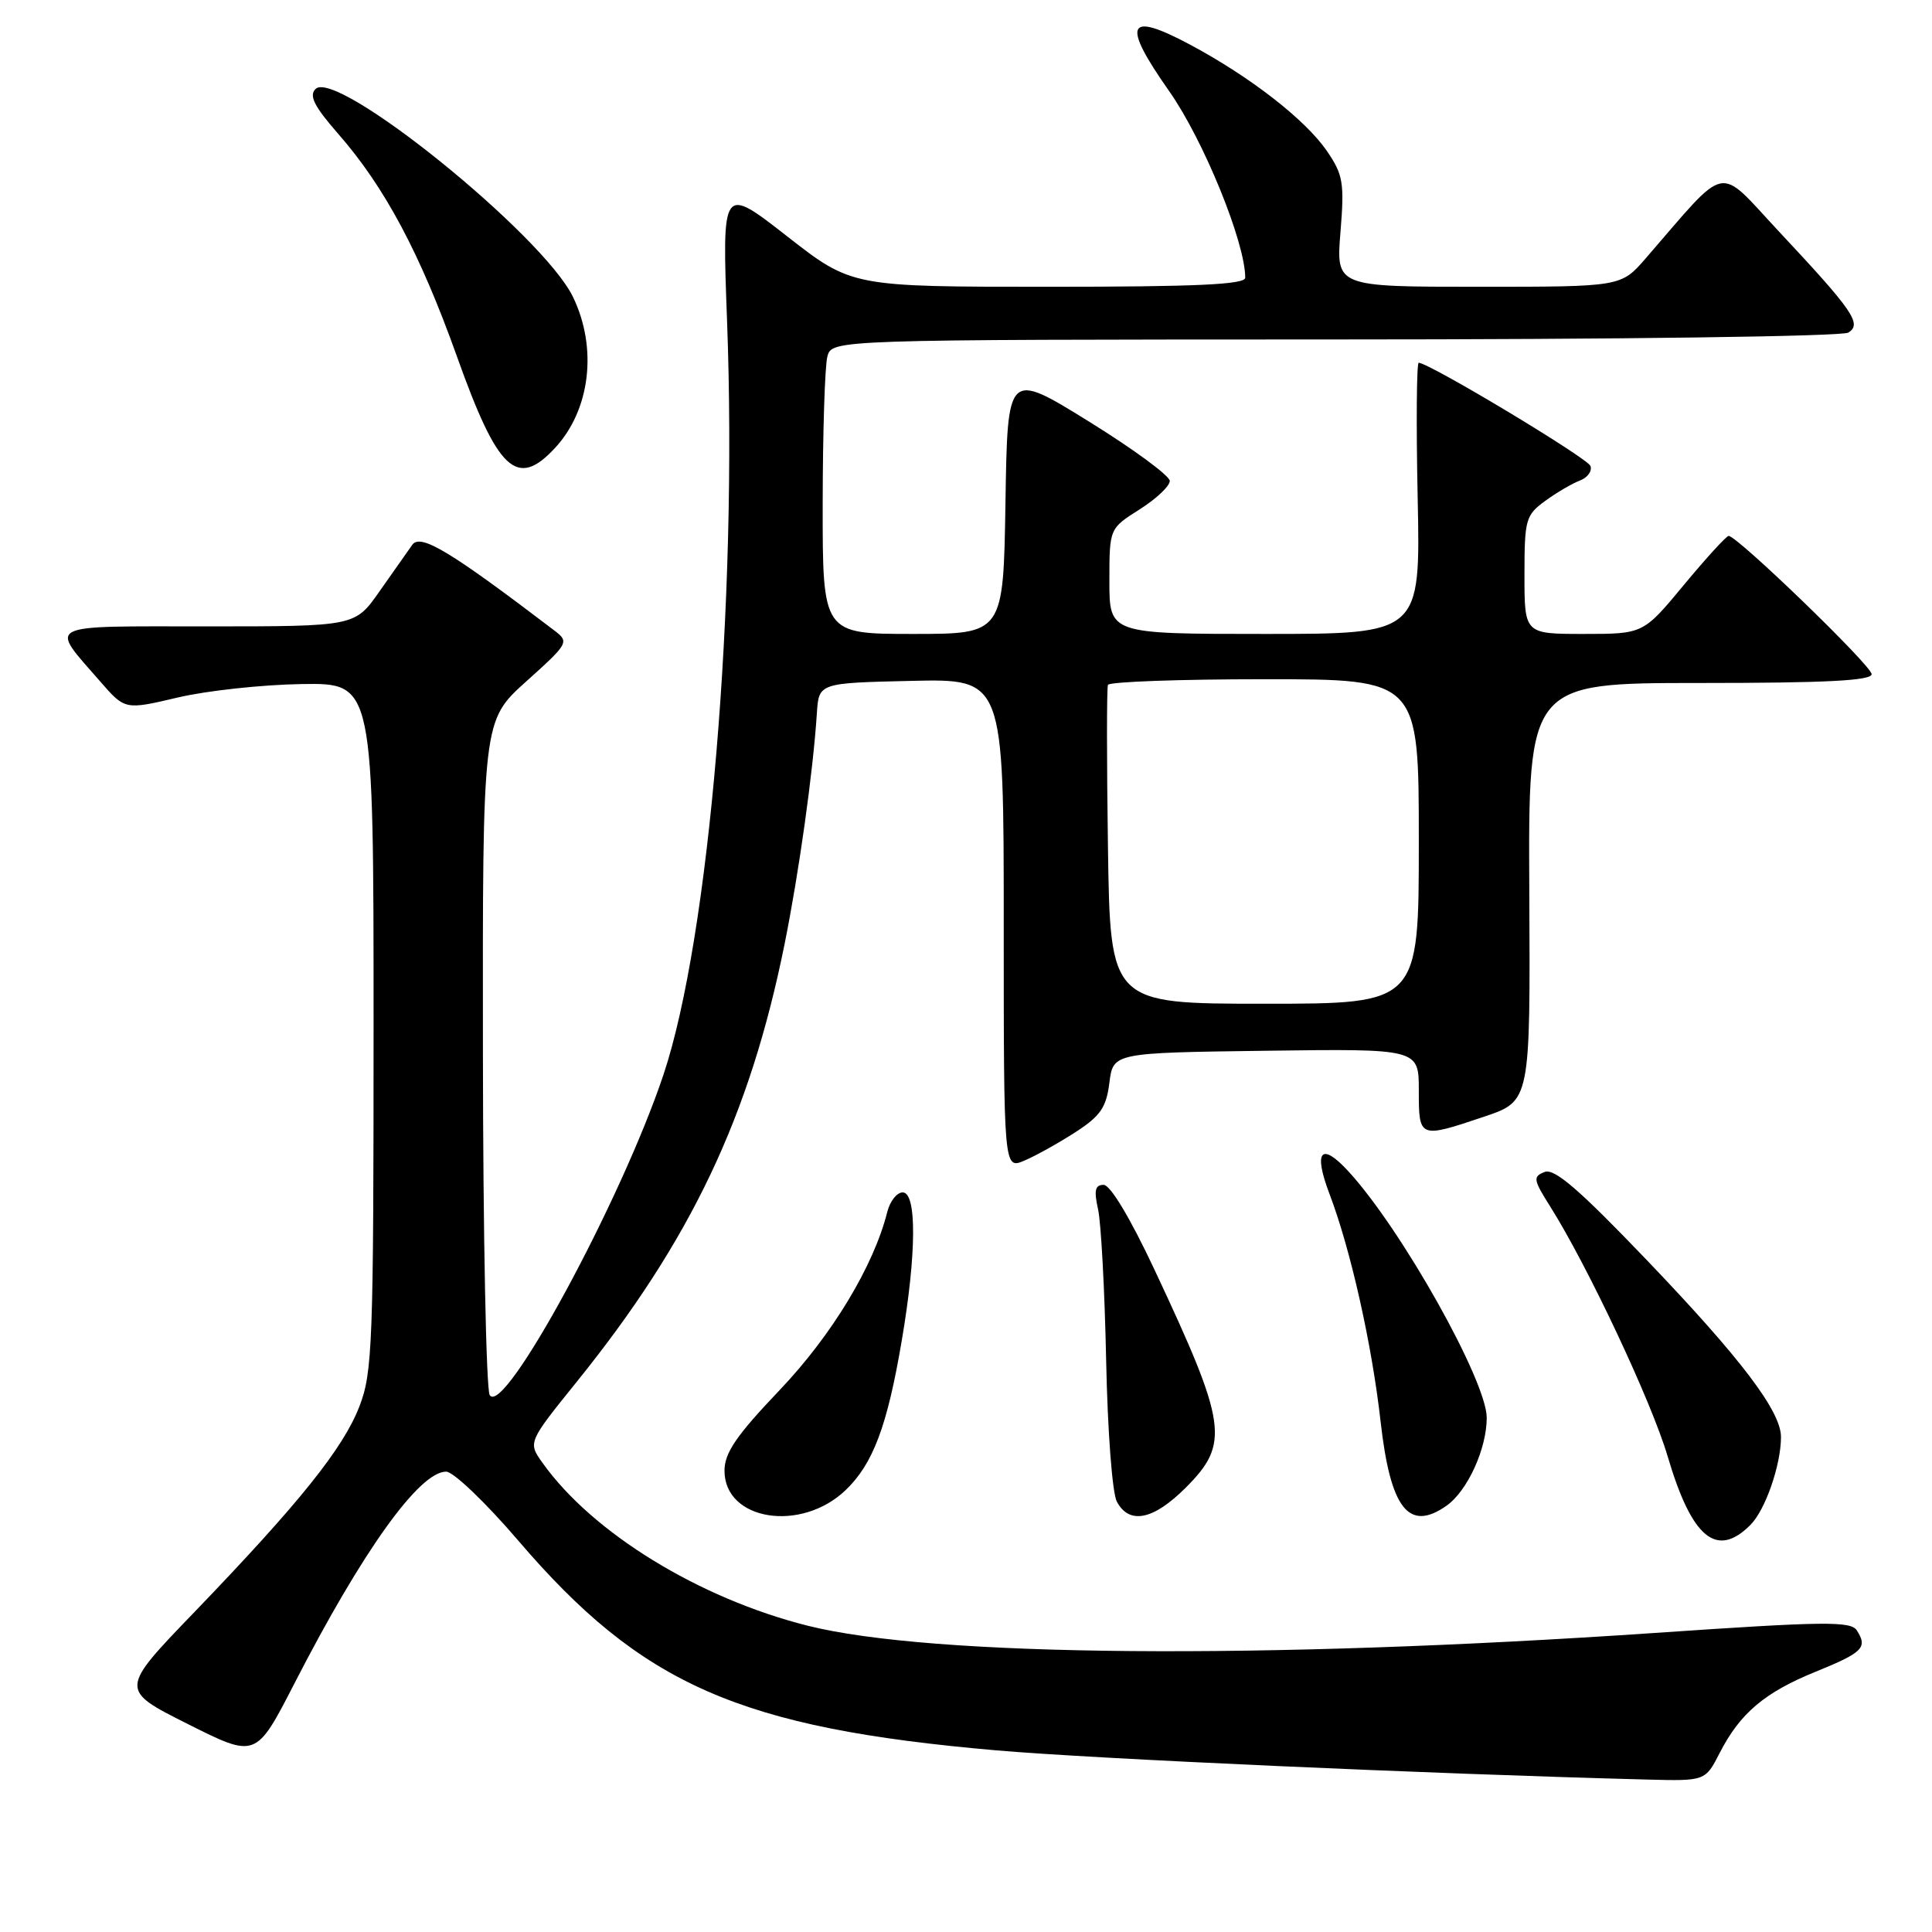 <?xml version="1.0" encoding="UTF-8" standalone="no"?>
<!DOCTYPE svg PUBLIC "-//W3C//DTD SVG 1.1//EN" "http://www.w3.org/Graphics/SVG/1.1/DTD/svg11.dtd" >
<svg xmlns="http://www.w3.org/2000/svg" xmlns:xlink="http://www.w3.org/1999/xlink" version="1.1" viewBox="0 0 256 256">
 <g >
 <path fill="currentColor"
d=" M 227.88 232.25 C 230.57 227.01 233.83 224.25 240.61 221.50 C 246.85 218.96 247.49 218.32 246.05 216.05 C 245.25 214.79 241.81 214.83 219.32 216.37 C 167.23 219.92 123.43 219.55 107.00 215.41 C 92.60 211.78 78.49 203.11 71.89 193.84 C 69.95 191.12 69.95 191.12 76.40 183.12 C 91.55 164.35 99.35 147.93 103.96 125.10 C 105.87 115.62 107.74 102.27 108.24 94.50 C 108.50 90.50 108.50 90.50 120.75 90.22 C 133.00 89.94 133.00 89.94 133.00 122.45 C 133.00 154.96 133.00 154.96 135.75 153.78 C 137.26 153.14 140.30 151.44 142.50 150.02 C 145.81 147.88 146.59 146.75 147.00 143.47 C 147.50 139.50 147.50 139.50 167.75 139.23 C 188.00 138.96 188.00 138.96 188.00 144.48 C 188.00 150.86 188.02 150.87 196.70 147.95 C 202.78 145.89 202.78 145.89 202.64 118.20 C 202.50 90.50 202.50 90.50 225.25 90.50 C 241.92 90.50 248.00 90.19 248.00 89.33 C 248.00 88.21 230.18 70.99 229.05 71.01 C 228.75 71.02 226.08 73.94 223.12 77.51 C 217.74 84.00 217.74 84.00 209.87 84.00 C 202.00 84.00 202.00 84.00 202.00 76.19 C 202.00 68.82 202.16 68.26 204.75 66.37 C 206.26 65.27 208.32 64.06 209.33 63.68 C 210.34 63.31 210.98 62.44 210.75 61.75 C 210.41 60.73 189.70 48.27 187.99 48.06 C 187.71 48.03 187.64 56.10 187.85 66.00 C 188.22 84.00 188.22 84.00 167.61 84.00 C 147.00 84.00 147.00 84.00 147.00 77.01 C 147.00 70.03 147.00 70.03 151.00 67.50 C 153.20 66.11 155.00 64.41 155.00 63.73 C 155.00 63.04 150.16 59.49 144.25 55.83 C 133.50 49.18 133.50 49.18 133.23 66.59 C 132.95 84.00 132.95 84.00 120.98 84.00 C 109.00 84.00 109.00 84.00 109.01 66.75 C 109.02 57.26 109.30 48.49 109.63 47.25 C 110.23 45.00 110.23 45.00 176.87 44.98 C 214.57 44.98 244.12 44.58 244.92 44.07 C 246.75 42.91 245.58 41.21 235.65 30.60 C 227.42 21.80 229.16 21.44 218.05 34.25 C 214.79 38.00 214.79 38.00 195.91 38.00 C 177.03 38.00 177.03 38.00 177.62 30.75 C 178.15 24.22 177.97 23.15 175.83 20.02 C 172.98 15.86 165.66 10.17 157.66 5.90 C 149.30 1.44 148.58 3.06 154.93 12.09 C 159.48 18.57 165.00 32.12 165.00 36.80 C 165.00 37.70 158.52 38.00 138.93 38.00 C 112.86 38.00 112.86 38.00 104.27 31.29 C 95.67 24.58 95.67 24.58 96.34 42.54 C 97.74 79.84 93.99 124.24 87.91 142.41 C 82.32 159.12 66.76 187.82 64.89 184.86 C 64.42 184.11 64.01 163.70 63.99 139.50 C 63.94 95.50 63.94 95.50 69.72 90.30 C 75.32 85.27 75.44 85.06 73.50 83.58 C 59.64 73.02 55.72 70.66 54.63 72.19 C 54.01 73.06 52.05 75.84 50.27 78.38 C 47.04 83.00 47.04 83.00 27.49 83.00 C 5.52 83.00 6.50 82.50 13.27 90.29 C 16.56 94.07 16.56 94.07 23.53 92.43 C 27.36 91.52 34.77 90.72 40.00 90.64 C 49.50 90.50 49.50 90.50 49.50 136.00 C 49.50 178.02 49.36 181.87 47.63 186.34 C 45.48 191.92 39.67 199.16 25.74 213.63 C 15.84 223.90 15.84 223.90 24.88 228.44 C 33.92 232.98 33.92 232.98 39.02 223.05 C 48.05 205.48 55.56 195.00 59.12 195.00 C 60.07 195.00 64.36 199.10 68.64 204.10 C 85.04 223.28 98.01 228.97 132.00 231.93 C 144.88 233.05 189.37 235.05 218.23 235.80 C 225.96 236.00 225.96 236.00 227.88 232.25 Z  M 231.94 202.06 C 233.91 200.09 235.98 194.15 235.99 190.42 C 236.00 187.01 230.71 180.03 218.21 166.97 C 209.27 157.63 205.98 154.79 204.68 155.29 C 203.10 155.90 203.16 156.30 205.38 159.82 C 210.35 167.69 218.84 185.73 220.98 193.00 C 224.18 203.82 227.46 206.54 231.94 202.06 Z  M 112.06 197.44 C 115.69 193.96 117.57 188.95 119.49 177.62 C 121.45 166.11 121.49 158.00 119.61 158.00 C 118.84 158.00 117.93 159.16 117.57 160.58 C 115.77 167.76 110.24 176.91 103.31 184.19 C 97.55 190.24 96.00 192.51 96.00 194.88 C 96.00 201.49 106.15 203.11 112.06 197.44 Z  M 157.12 197.12 C 162.97 191.26 162.61 188.77 152.98 168.25 C 149.78 161.43 147.13 157.00 146.24 157.00 C 145.10 157.00 144.94 157.73 145.50 160.25 C 145.90 162.04 146.38 171.03 146.57 180.23 C 146.76 189.62 147.38 197.84 147.99 198.98 C 149.64 202.06 152.83 201.41 157.12 197.12 Z  M 191.65 199.53 C 194.44 197.58 197.00 191.98 197.00 187.85 C 196.99 182.99 185.75 162.93 178.71 155.25 C 175.06 151.26 173.99 152.47 176.15 158.16 C 178.97 165.56 181.78 178.10 182.94 188.39 C 184.24 199.91 186.67 203.02 191.65 199.53 Z  M 73.54 59.36 C 78.23 54.31 79.20 46.11 75.92 39.34 C 71.95 31.14 44.57 9.03 41.81 11.79 C 40.92 12.68 41.63 14.09 44.81 17.73 C 50.99 24.79 55.66 33.56 60.55 47.24 C 65.97 62.44 68.50 64.80 73.54 59.36 Z  M 146.81 112.25 C 146.64 100.84 146.64 91.16 146.81 90.75 C 146.98 90.34 156.32 90.00 167.56 90.00 C 188.00 90.00 188.00 90.00 188.00 111.50 C 188.00 133.00 188.00 133.00 167.56 133.00 C 147.11 133.00 147.11 133.00 146.81 112.25 Z "/>
</g>
</svg>
